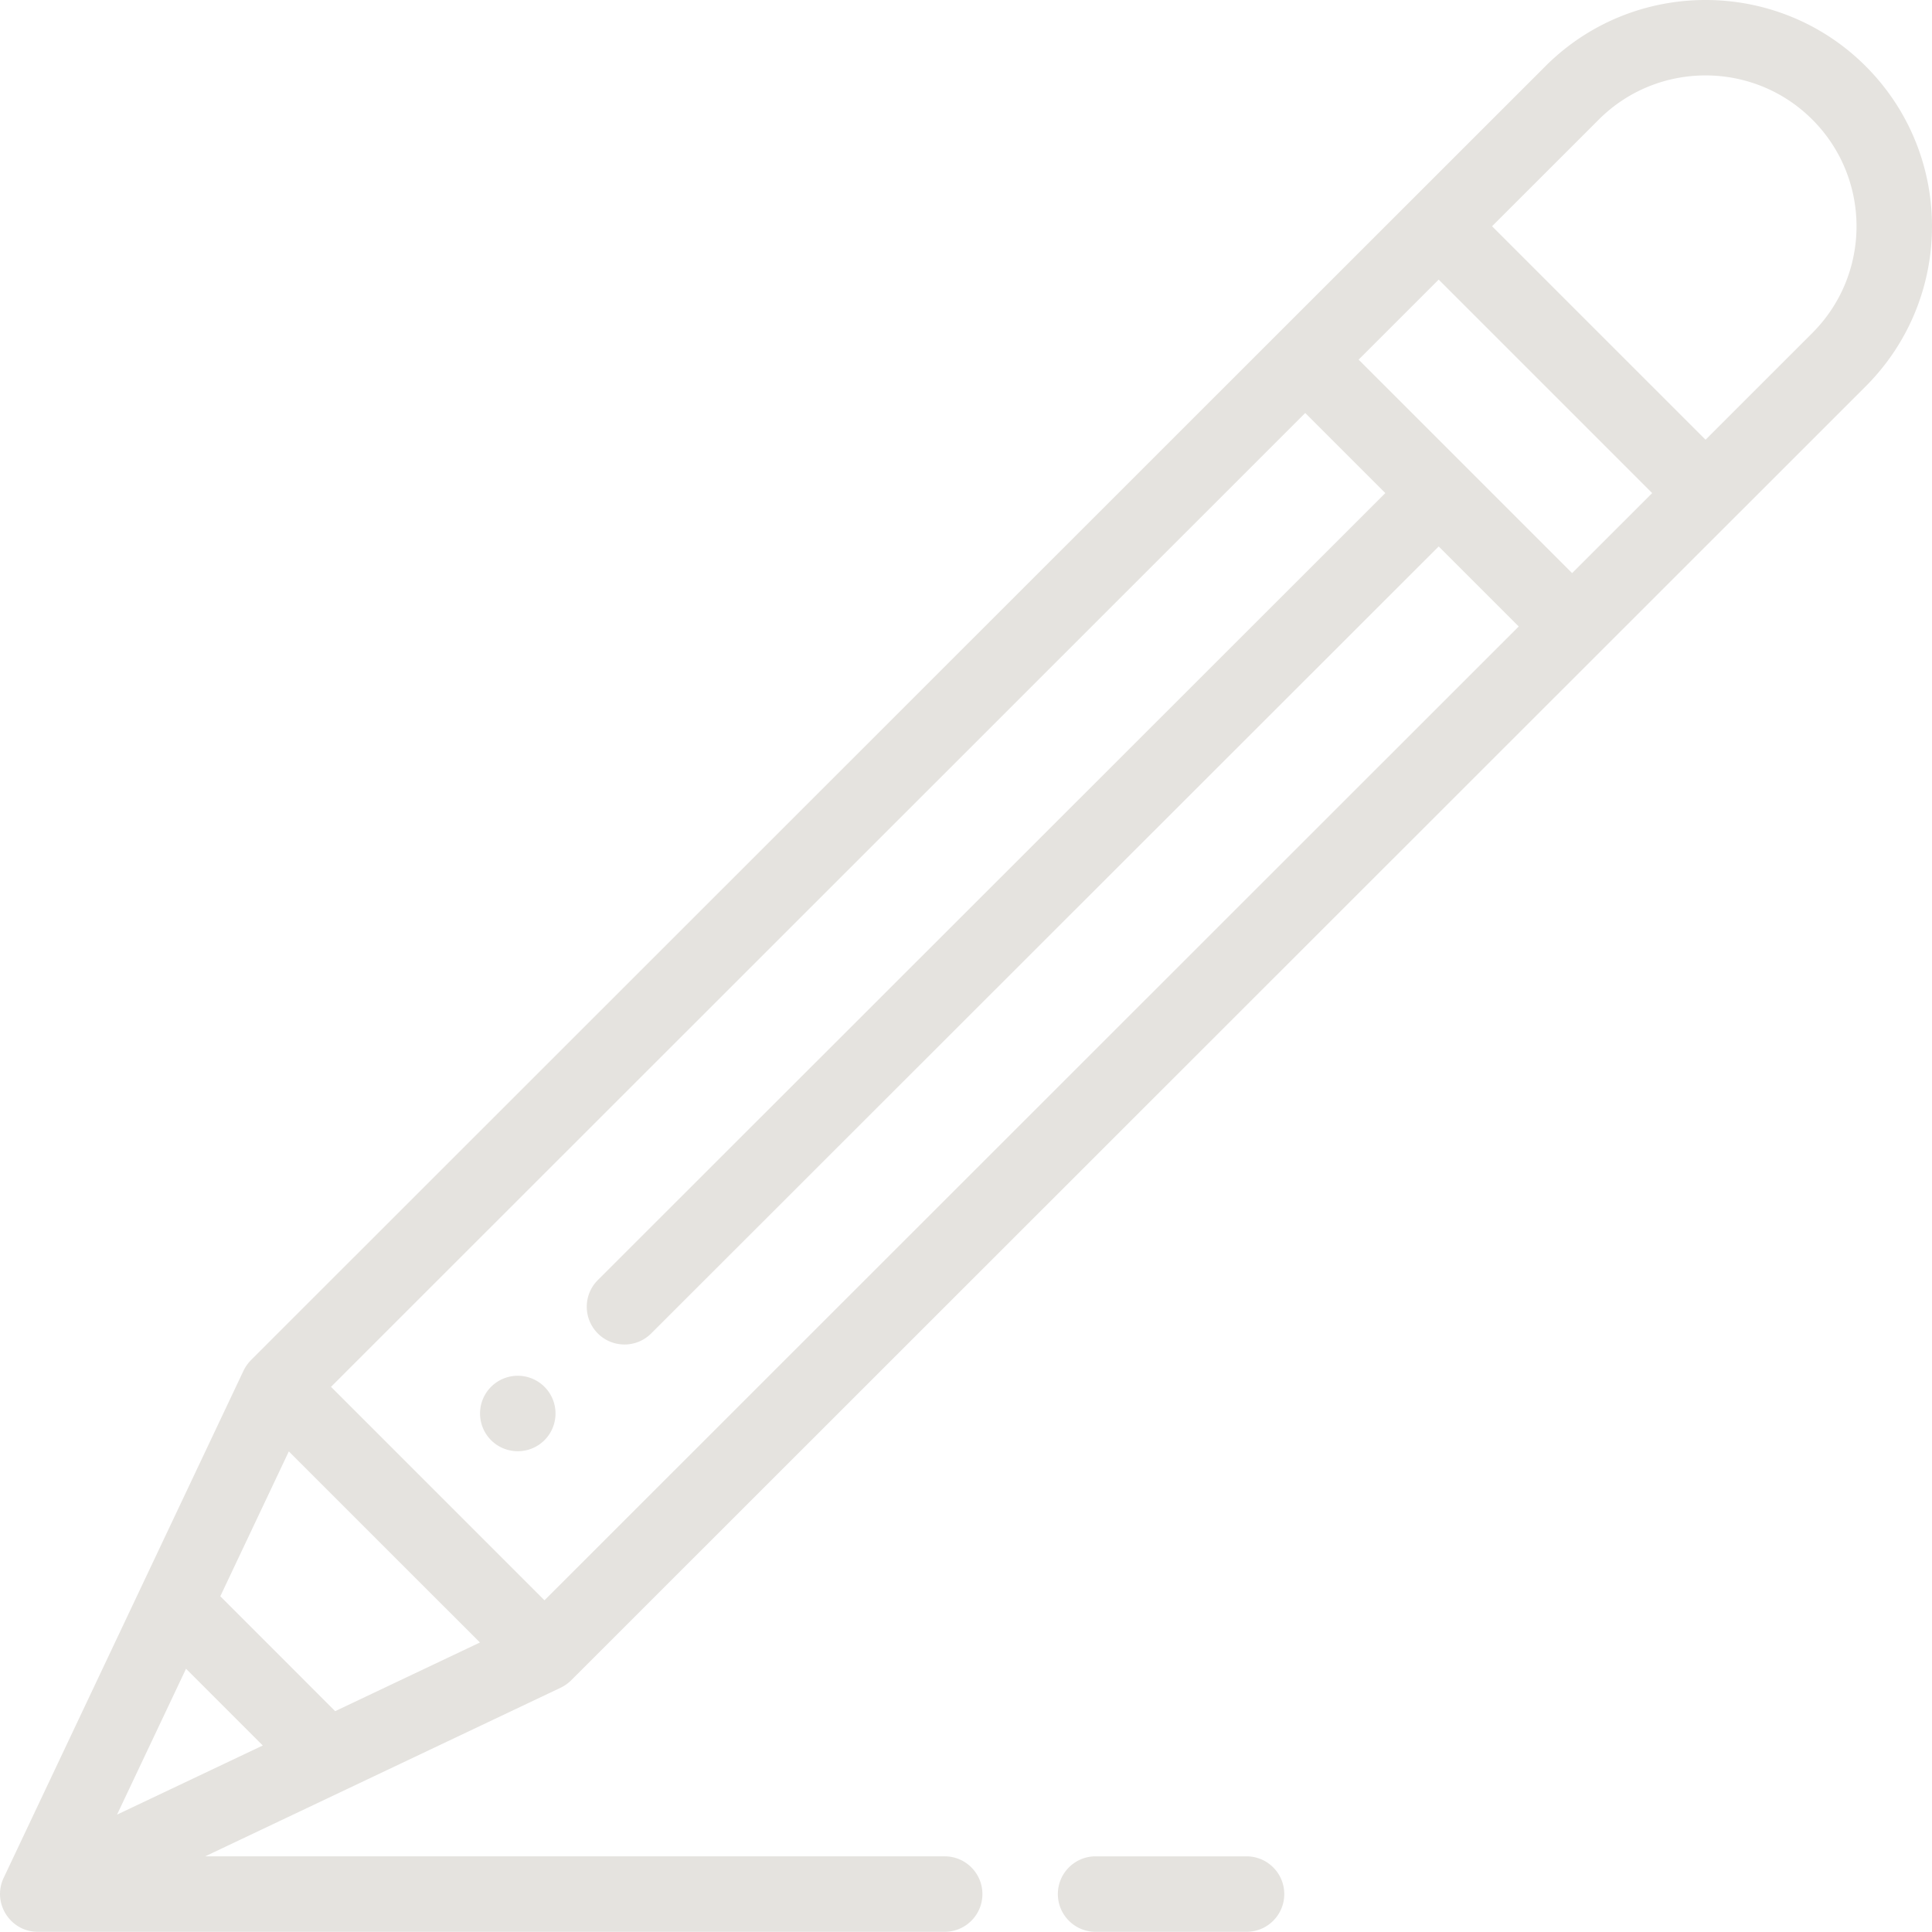 <svg viewBox="0 0 512 512" xmlns="http://www.w3.org/2000/svg" fill="#e5e3df">
  <path d="M130.14 367.523c-3.898 3.903-3.898 10.23 0 14.141 3.91 3.899 10.243 3.899 14.153 0 3.898-3.91 3.898-10.238 0-14.14a10.003 10.003 0 00-14.152 0zm0 0M330.344 511.95c5.523 0 10-4.477 10-10 0-5.524-4.477-10-10-10h-40c-5.52 0-10 4.476-10 10 0 5.523 4.48 10 10 10zm0 0"/>
  <path d="M409.559 17.54L66.504 360.452v.004l-.012.012a10.534 10.534 0 00-1.957 2.781L.97 497.656c-3.13 6.614 1.715 14.293 9.039 14.293h240.34c5.523 0 10-4.476 10-10 0-5.523-4.477-10-10-10H54.378l94.196-44.683a10.275 10.275 0 002.766-1.946c.008-.007.015-.011.023-.02l.004-.003c13.442-13.434 325.778-325.633 343.051-342.899 23.441-23.441 23.445-61.414 0-84.863-23.395-23.383-61.461-23.379-84.86.004zm7.062 134.343l-56.574-56.574 21.219-21.211 56.578 56.574zm-327.8 301.594L58.382 423.03l18.16-38.394 50.648 50.64zm55.472-29.383l-56.574-56.567L345.902 109.45l21.223 21.223L158.43 339.234c-3.903 3.903-3.907 10.235-.004 14.141 3.902 3.906 10.234 3.91 14.144.004l208.7-208.563 21.207 21.207zm-94.992 18.14l20.336 20.34-38.621 18.32zm430.976-353.98l-28.289 28.277-56.578-56.574 28.29-28.273c15.597-15.594 40.98-15.594 56.573-.004 15.63 15.625 15.633 40.949.004 56.574zm0 0"/>
</svg>
